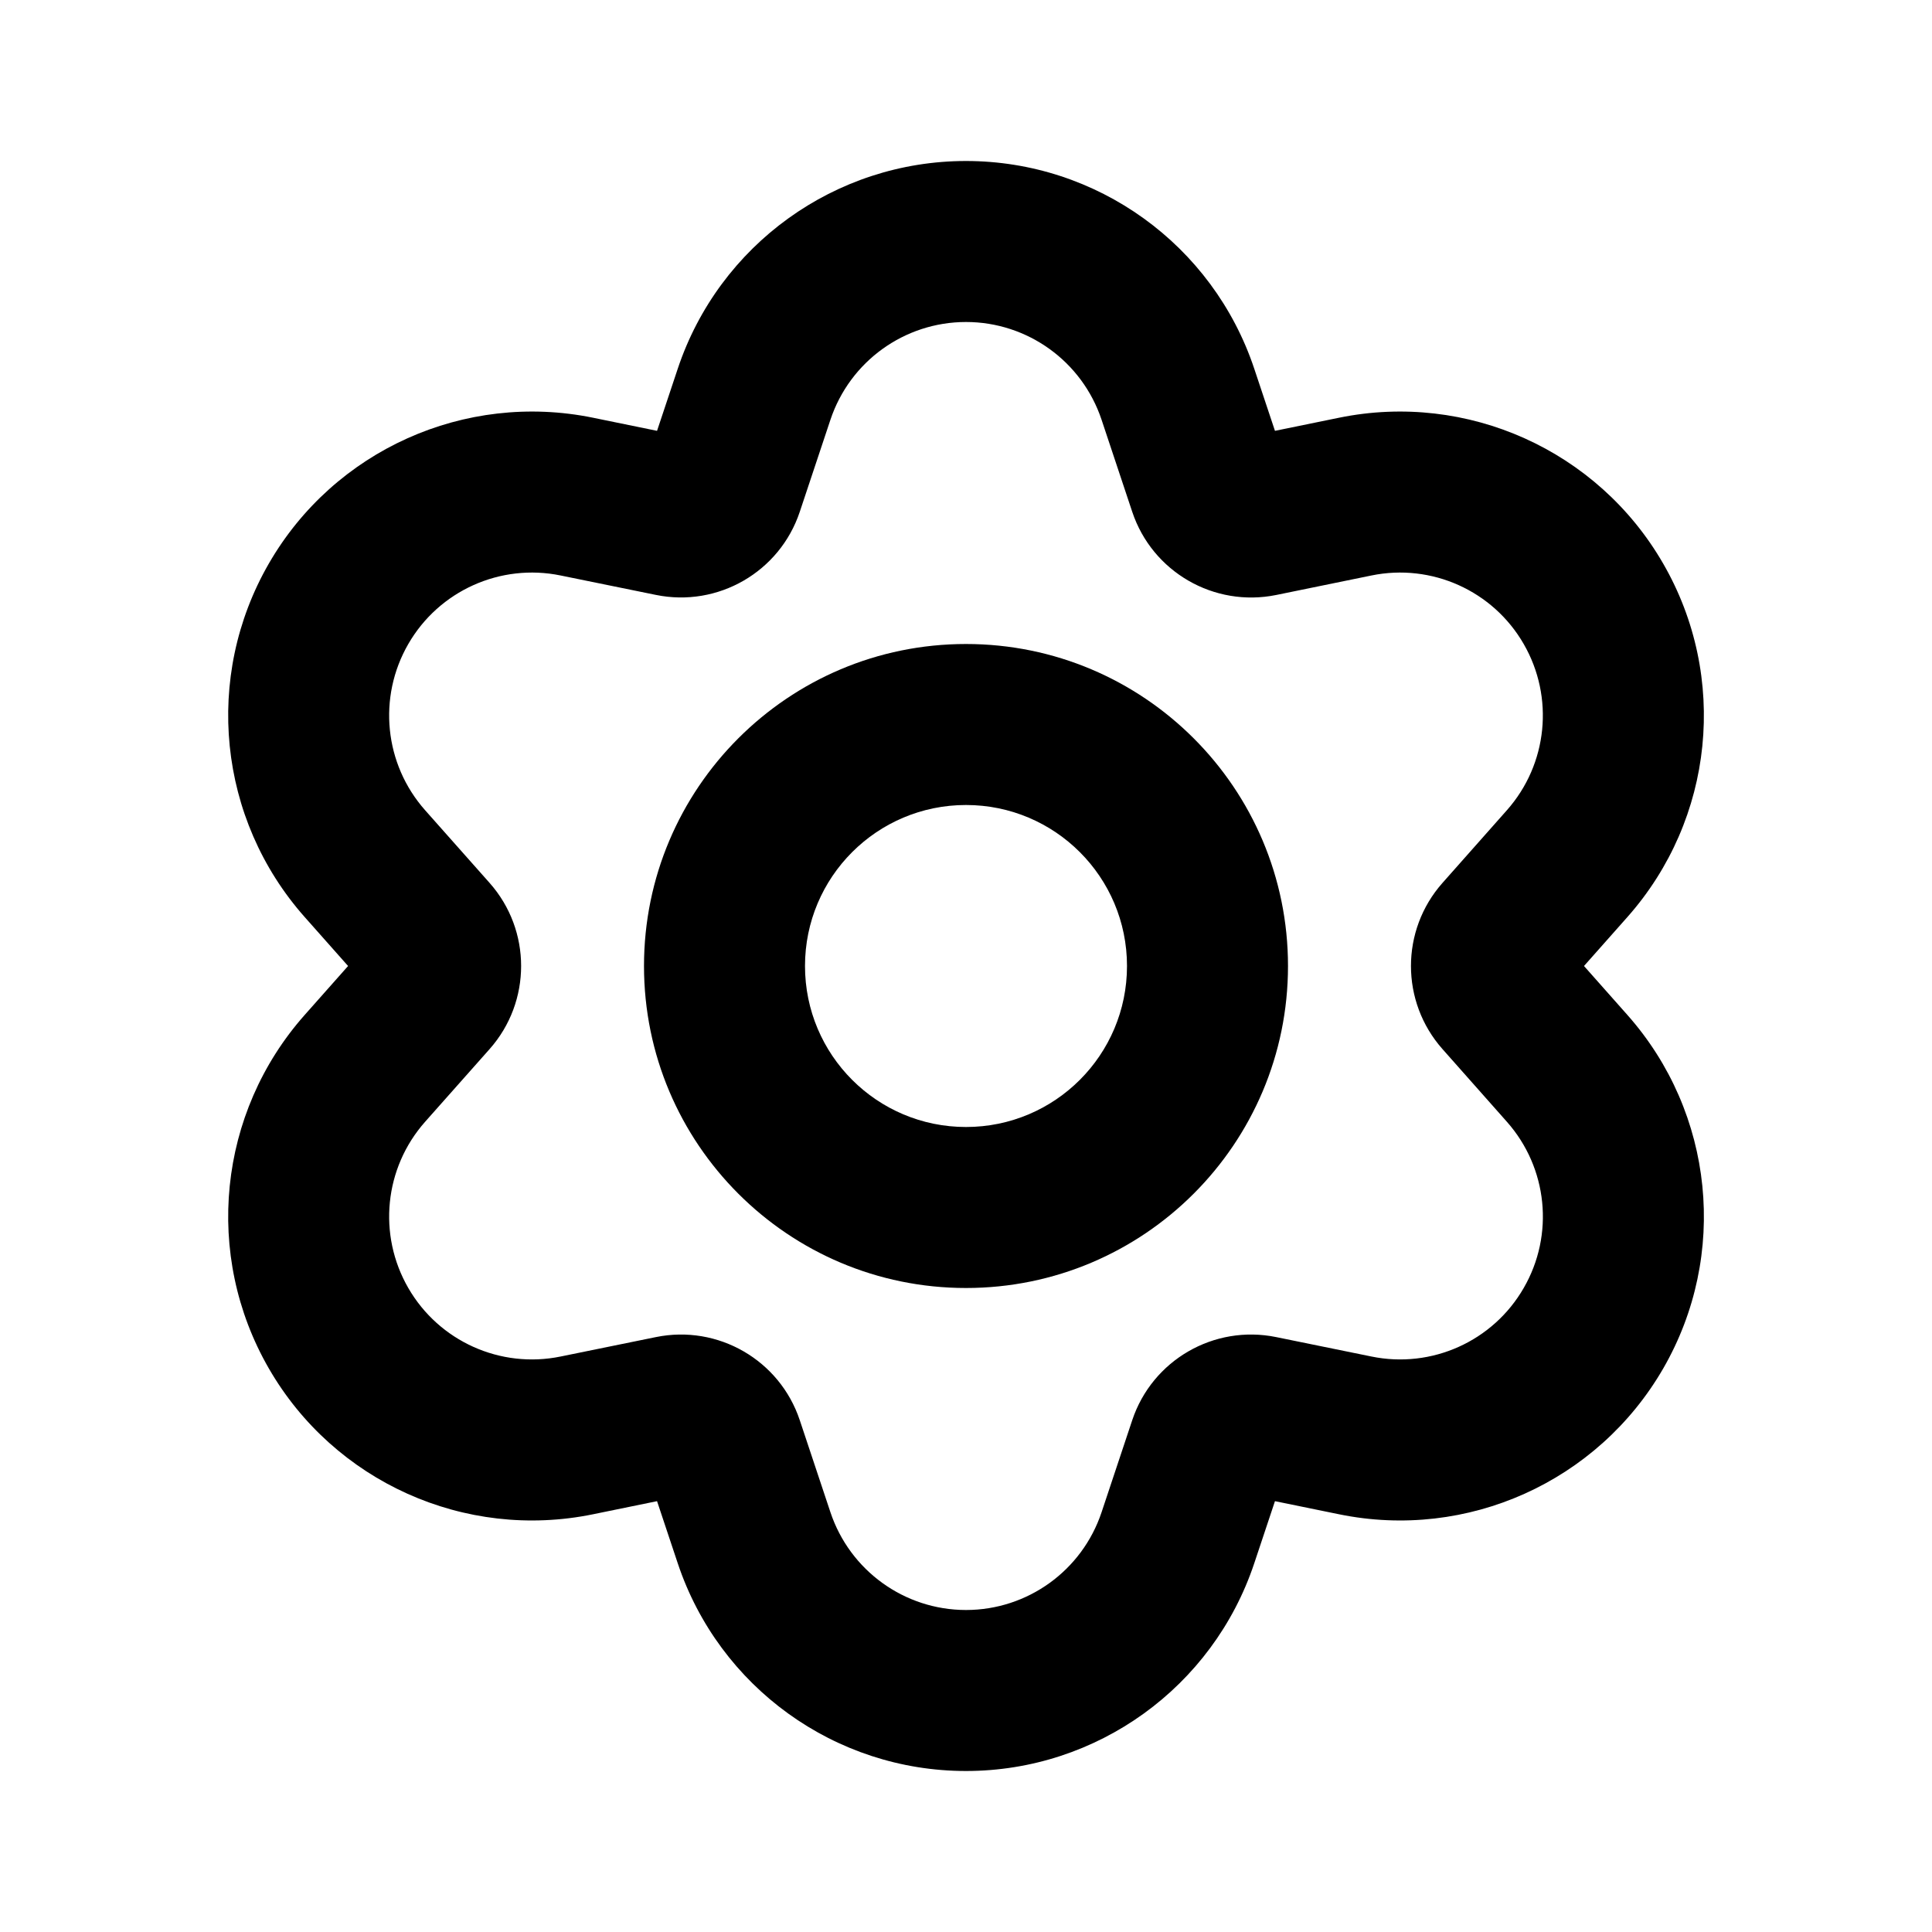 <svg width="24" height="24" viewBox="0 0 24 24" fill="none" xmlns="http://www.w3.org/2000/svg">
<path fill-rule="evenodd" clip-rule="evenodd" d="M8.419 4.581C8.933 3.04 10.375 2 12 2C13.625 2 15.067 3.04 15.581 4.581L15.838 5.352L16.635 5.189C18.226 4.864 19.848 5.593 20.66 7C21.473 8.407 21.294 10.176 20.216 11.392L19.677 12L20.216 12.608C21.294 13.824 21.473 15.593 20.661 17C19.848 18.407 18.227 19.137 16.635 18.811L15.838 18.648L15.581 19.419C15.067 20.96 13.625 22 12 22C10.375 22 8.933 20.96 8.419 19.419L8.162 18.648L7.366 18.811C5.774 19.137 4.152 18.407 3.34 17C2.528 15.593 2.707 13.824 3.785 12.608L4.324 12L3.785 11.392C2.707 10.176 2.528 8.407 3.34 7C4.152 5.593 5.774 4.864 7.366 5.189L8.162 5.352L8.419 4.581ZM12 4C11.236 4 10.558 4.489 10.316 5.214L9.935 6.358C9.686 7.105 8.918 7.548 8.147 7.39L6.965 7.149C6.217 6.995 5.454 7.338 5.072 8C4.69 8.662 4.774 9.493 5.281 10.065L6.082 10.968C6.604 11.557 6.604 12.443 6.082 13.032L5.281 13.935C4.774 14.507 4.69 15.338 5.072 16C5.454 16.662 6.217 17.005 6.965 16.851L8.147 16.61C8.918 16.452 9.686 16.895 9.935 17.642L10.316 18.786C10.558 19.511 11.236 20 12 20C12.764 20 13.442 19.511 13.684 18.786L14.065 17.642C14.314 16.895 15.082 16.452 15.854 16.61L17.036 16.851C17.784 17.005 18.547 16.662 18.928 16C19.311 15.338 19.226 14.507 18.719 13.935L17.919 13.032C17.397 12.443 17.397 11.557 17.919 10.968L18.719 10.065C19.226 9.493 19.31 8.662 18.928 8C18.547 7.338 17.784 6.995 17.036 7.149L15.854 7.391C15.082 7.548 14.314 7.105 14.065 6.358L13.684 5.214C13.442 4.489 12.764 4 12 4Z" fill="black"/>
<path fill-rule="evenodd" clip-rule="evenodd" d="M8 12C8 9.791 9.791 8 12 8C14.209 8 16 9.791 16 12C16 14.209 14.209 16 12 16C9.791 16 8 14.209 8 12ZM12 10C10.895 10 10 10.895 10 12C10 13.105 10.895 14 12 14C13.105 14 14 13.105 14 12C14 10.895 13.105 10 12 10Z" fill="black"/>
</svg>
